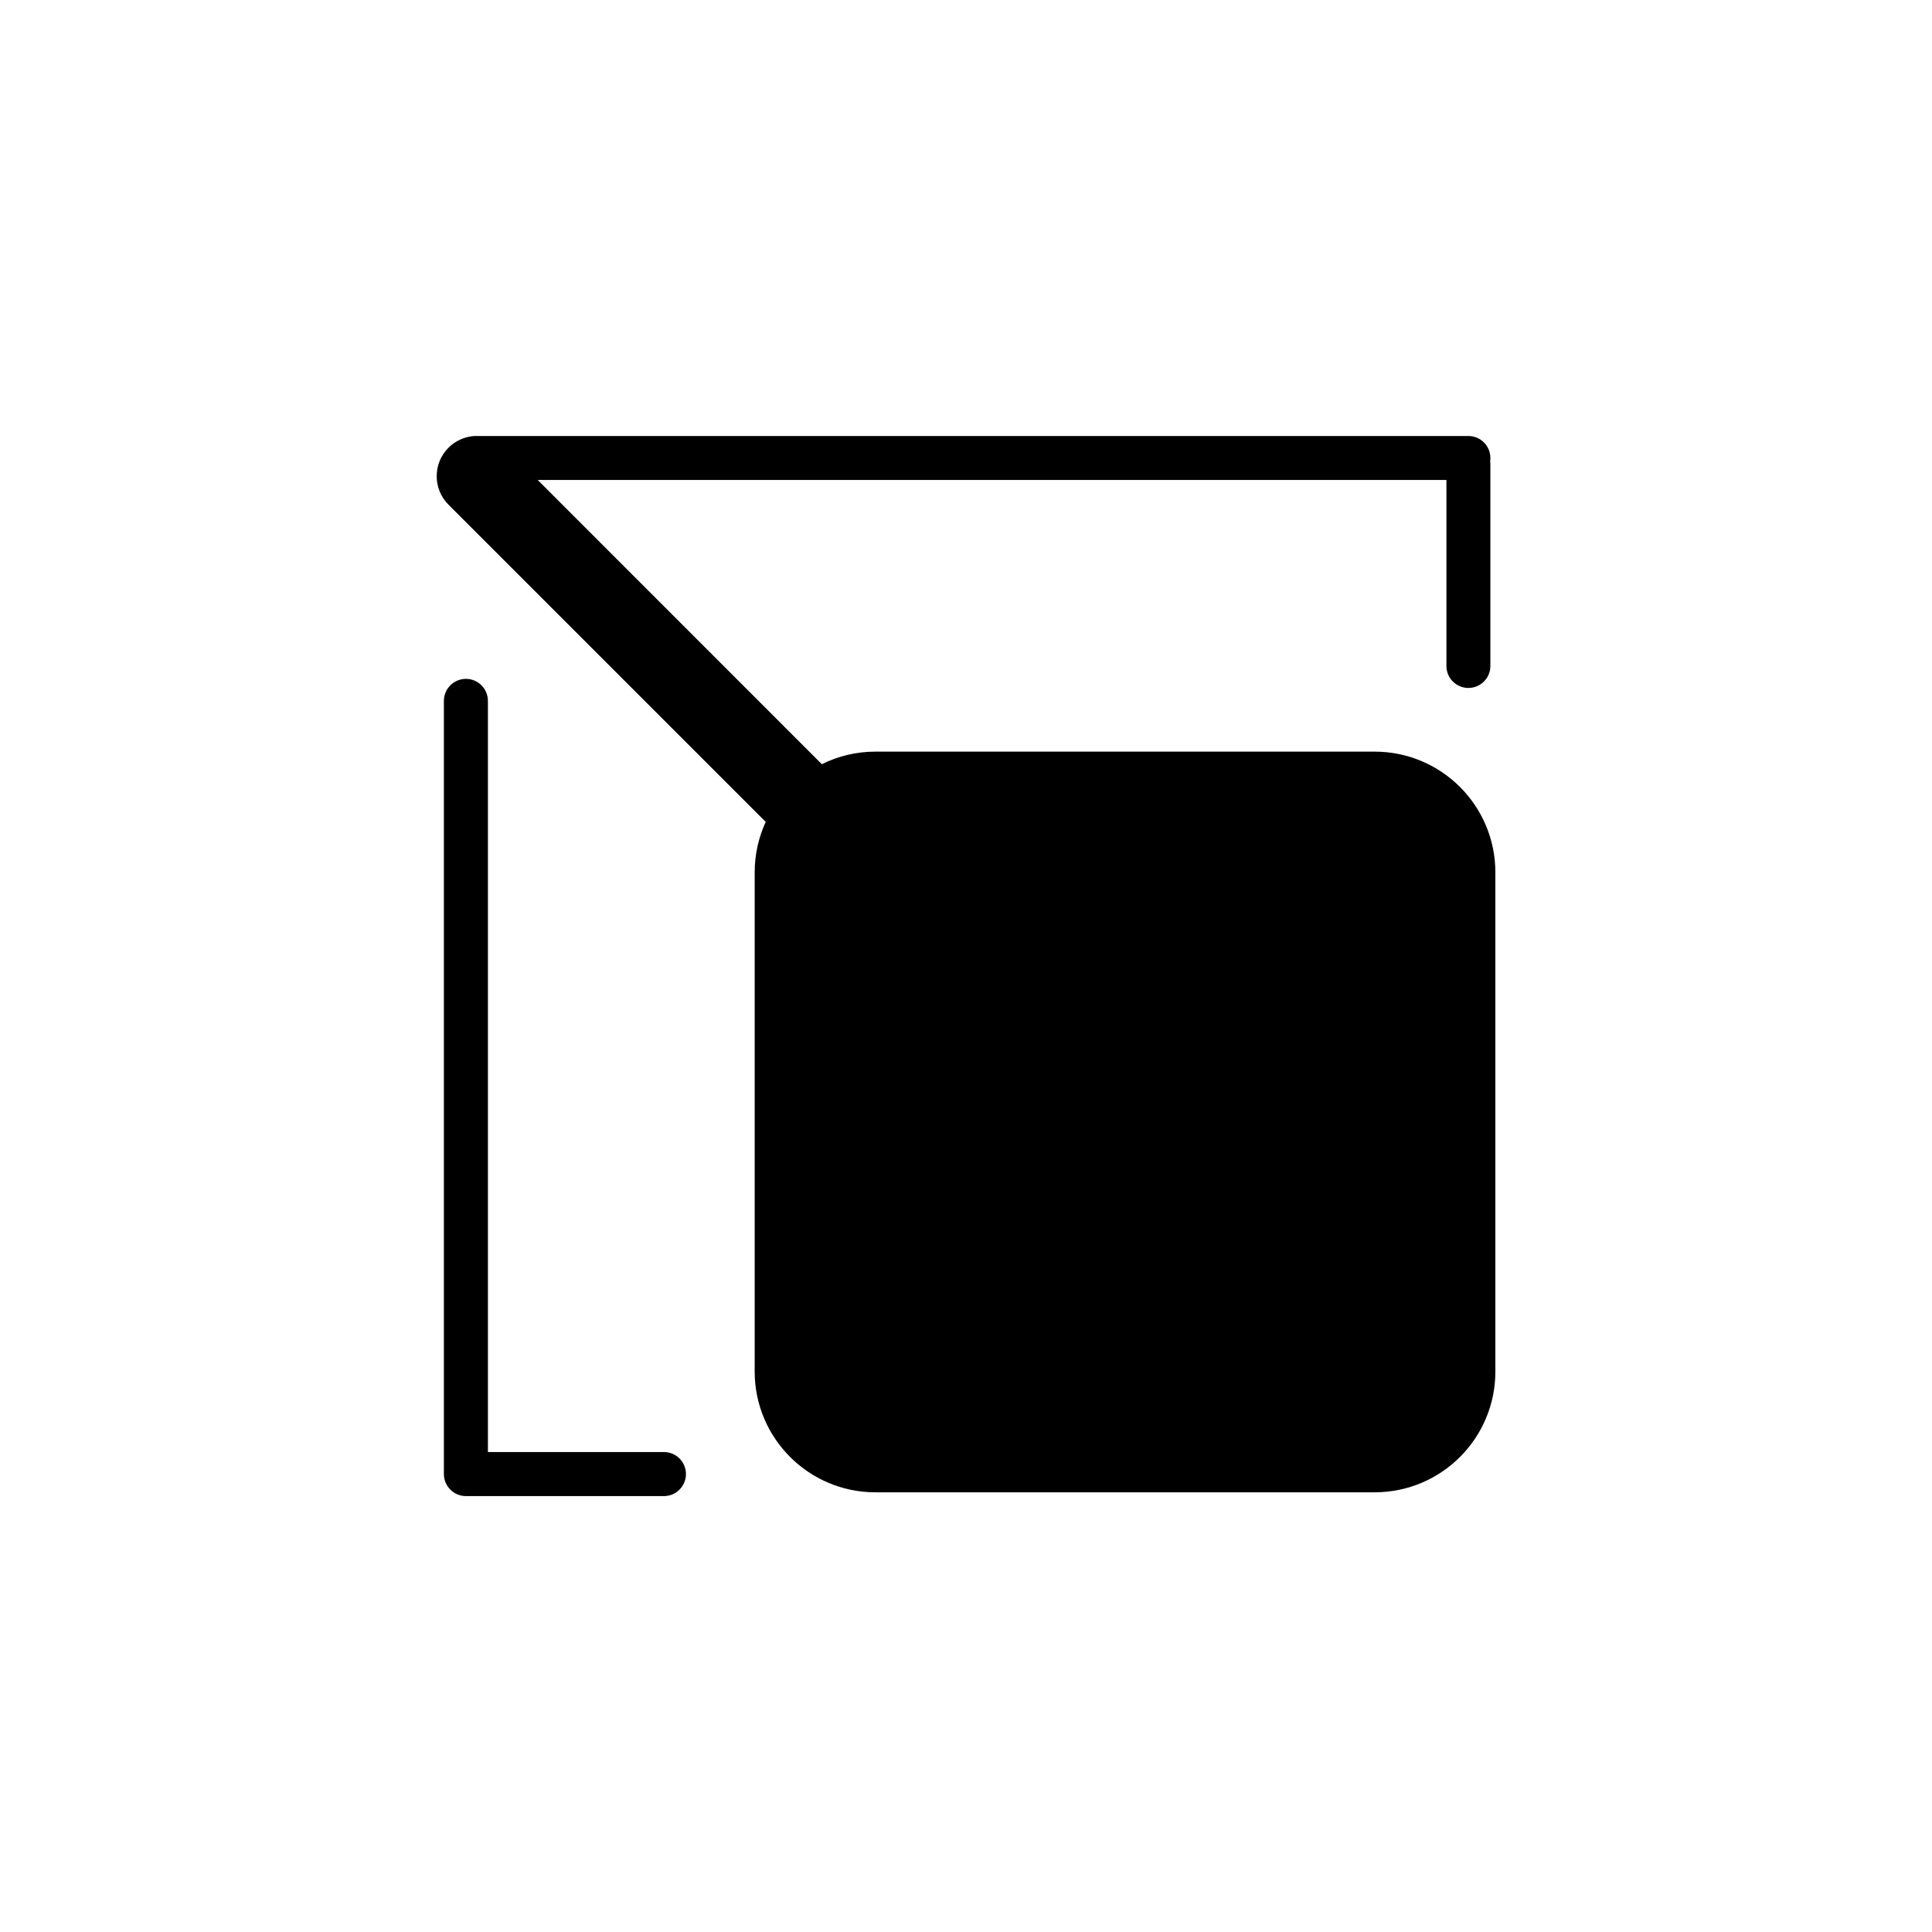<?xml version="1.0"?>
	<svg xmlns="http://www.w3.org/2000/svg" 
		width="24" 
		height="24" 
		viewbox="0 0 24 24" 
		code="82735" 
		 transform=""
		><path d="M6.679 5.962L10.209 9.493C10.41 9.393 10.636 9.337 10.875 9.337H17.076C17.905 9.337 18.576 10.009 18.576 10.837V17.038C18.576 17.866 17.905 18.538 17.076 18.538H10.875C10.047 18.538 9.375 17.866 9.375 17.038V10.837C9.375 10.613 9.424 10.401 9.512 10.21L5.571 6.269C5.376 6.074 5.376 5.757 5.571 5.562 5.653 5.48 5.757 5.432 5.864 5.419 5.879 5.417 5.894 5.416 5.909 5.416H18.24C18.391 5.416 18.514 5.538 18.514 5.689 18.514 5.703 18.513 5.718 18.511 5.731 18.513 5.746 18.514 5.761 18.514 5.777V8.273C18.514 8.424 18.392 8.546 18.241 8.546 18.09 8.546 17.968 8.424 17.968 8.273V5.962H6.679ZM10.375 10.837C10.375 10.561 10.599 10.337 10.875 10.337H17.076C17.353 10.337 17.576 10.561 17.576 10.837V17.038C17.576 17.314 17.353 17.538 17.076 17.538H10.875C10.599 17.538 10.375 17.314 10.375 17.038V10.837ZM8.521 18.311C8.521 18.462 8.399 18.585 8.248 18.585H5.794C5.792 18.585 5.79 18.585 5.788 18.585 5.637 18.585 5.514 18.462 5.514 18.311V8.707C5.514 8.556 5.637 8.433 5.788 8.433 5.939 8.433 6.061 8.556 6.061 8.707V18.038L8.248 18.038C8.399 18.038 8.521 18.16 8.521 18.311Z"/>
	</svg>
	